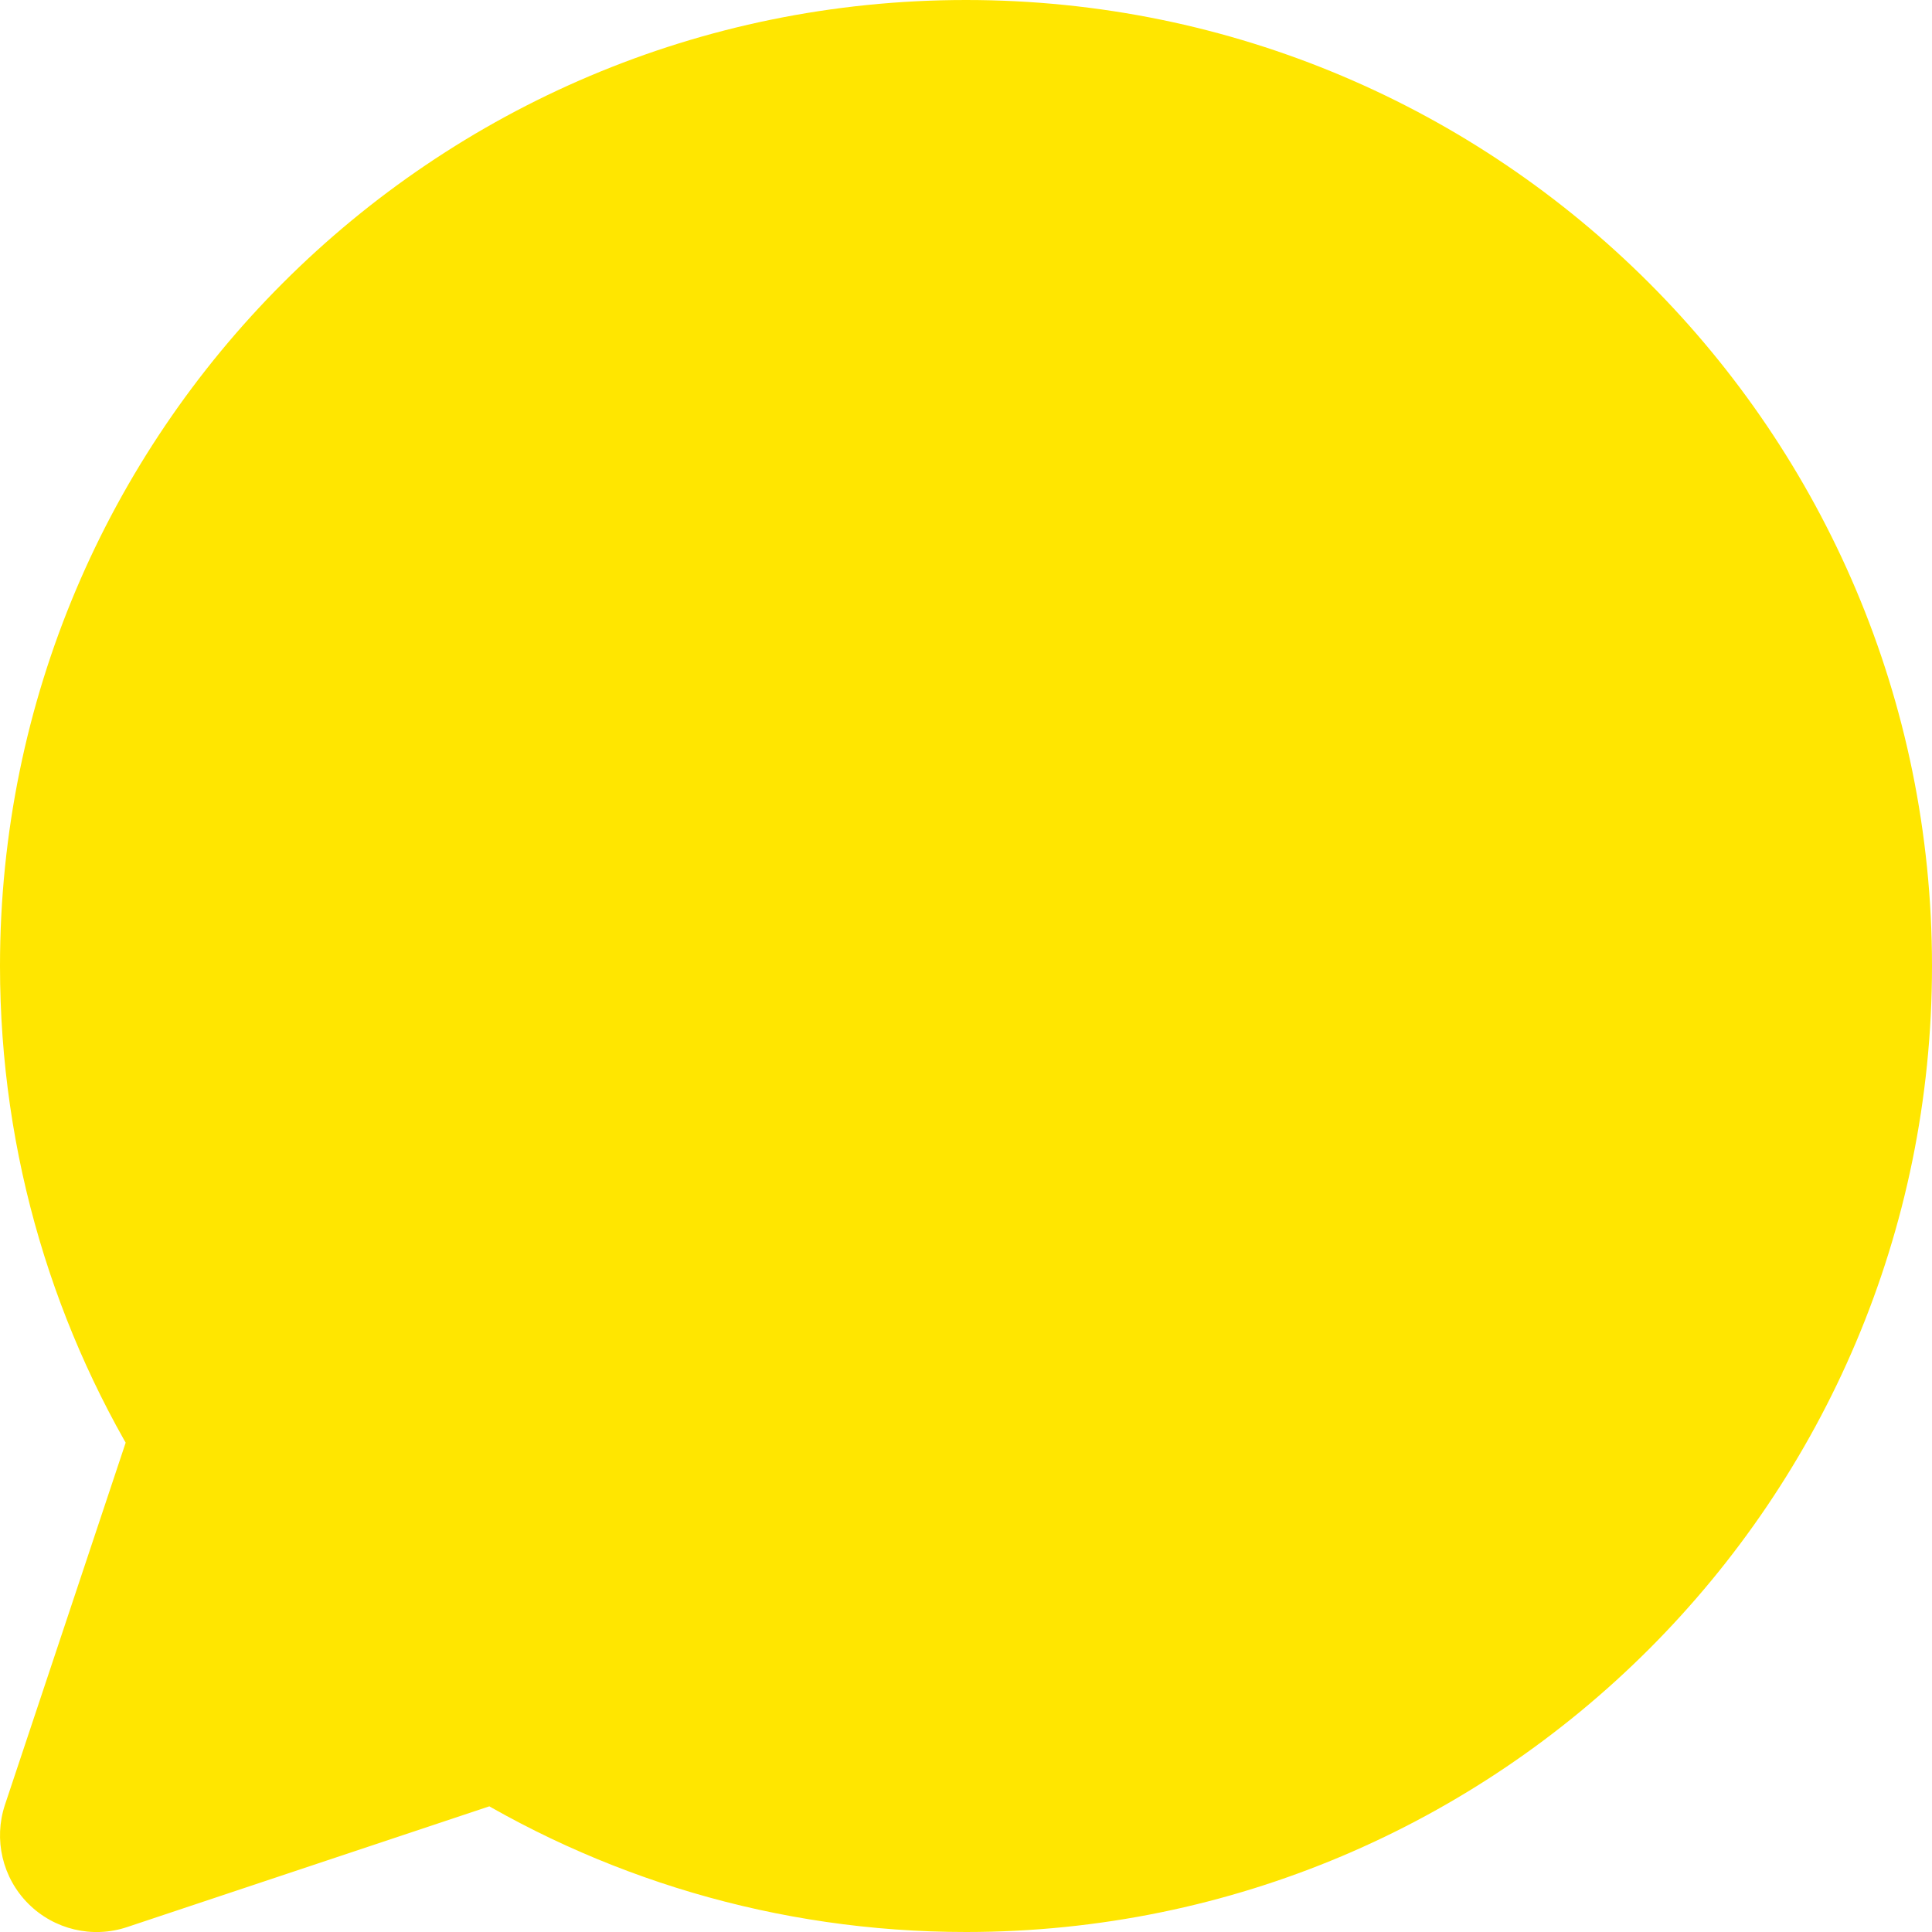 <svg width="20" height="20" viewBox="0 0 20 20" fill="none" xmlns="http://www.w3.org/2000/svg">
<path d="M19 10C19 14.971 14.971 19 10 19C8.229 19 6.577 18.488 5.185 17.605L1 19L2.395 14.815C1.512 13.423 1 11.771 1 10C1 5.029 5.029 1 10 1C14.971 1 19 5.029 19 10Z" fill="#FFE600"/>
<path d="M5.185 17.605L5.721 16.761C5.467 16.6 5.154 16.561 4.869 16.656L5.185 17.605ZM1 19L0.051 18.684C-0.068 19.043 0.025 19.439 0.293 19.707C0.561 19.975 0.957 20.069 1.316 19.949L1 19ZM2.395 14.815L3.344 15.131C3.439 14.846 3.4 14.533 3.239 14.279L2.395 14.815ZM10 20C15.523 20 20 15.523 20 10H18C18 14.418 14.418 18 10 18V20ZM4.649 18.449C6.197 19.431 8.034 20 10 20V18C8.424 18 6.958 17.545 5.721 16.761L4.649 18.449ZM4.869 16.656L0.684 18.051L1.316 19.949L5.501 18.554L4.869 16.656ZM1.949 19.316L3.344 15.131L1.446 14.499L0.051 18.684L1.949 19.316ZM0 10C0 11.966 0.569 13.803 1.551 15.351L3.239 14.279C2.455 13.042 2 11.576 2 10H0ZM10 0C4.477 0 0 4.477 0 10H2C2 5.582 5.582 2 10 2V0ZM20 10C20 4.477 15.523 0 10 0V2C14.418 2 18 5.582 18 10H20Z" fill="#FFE600"/>
</svg>
